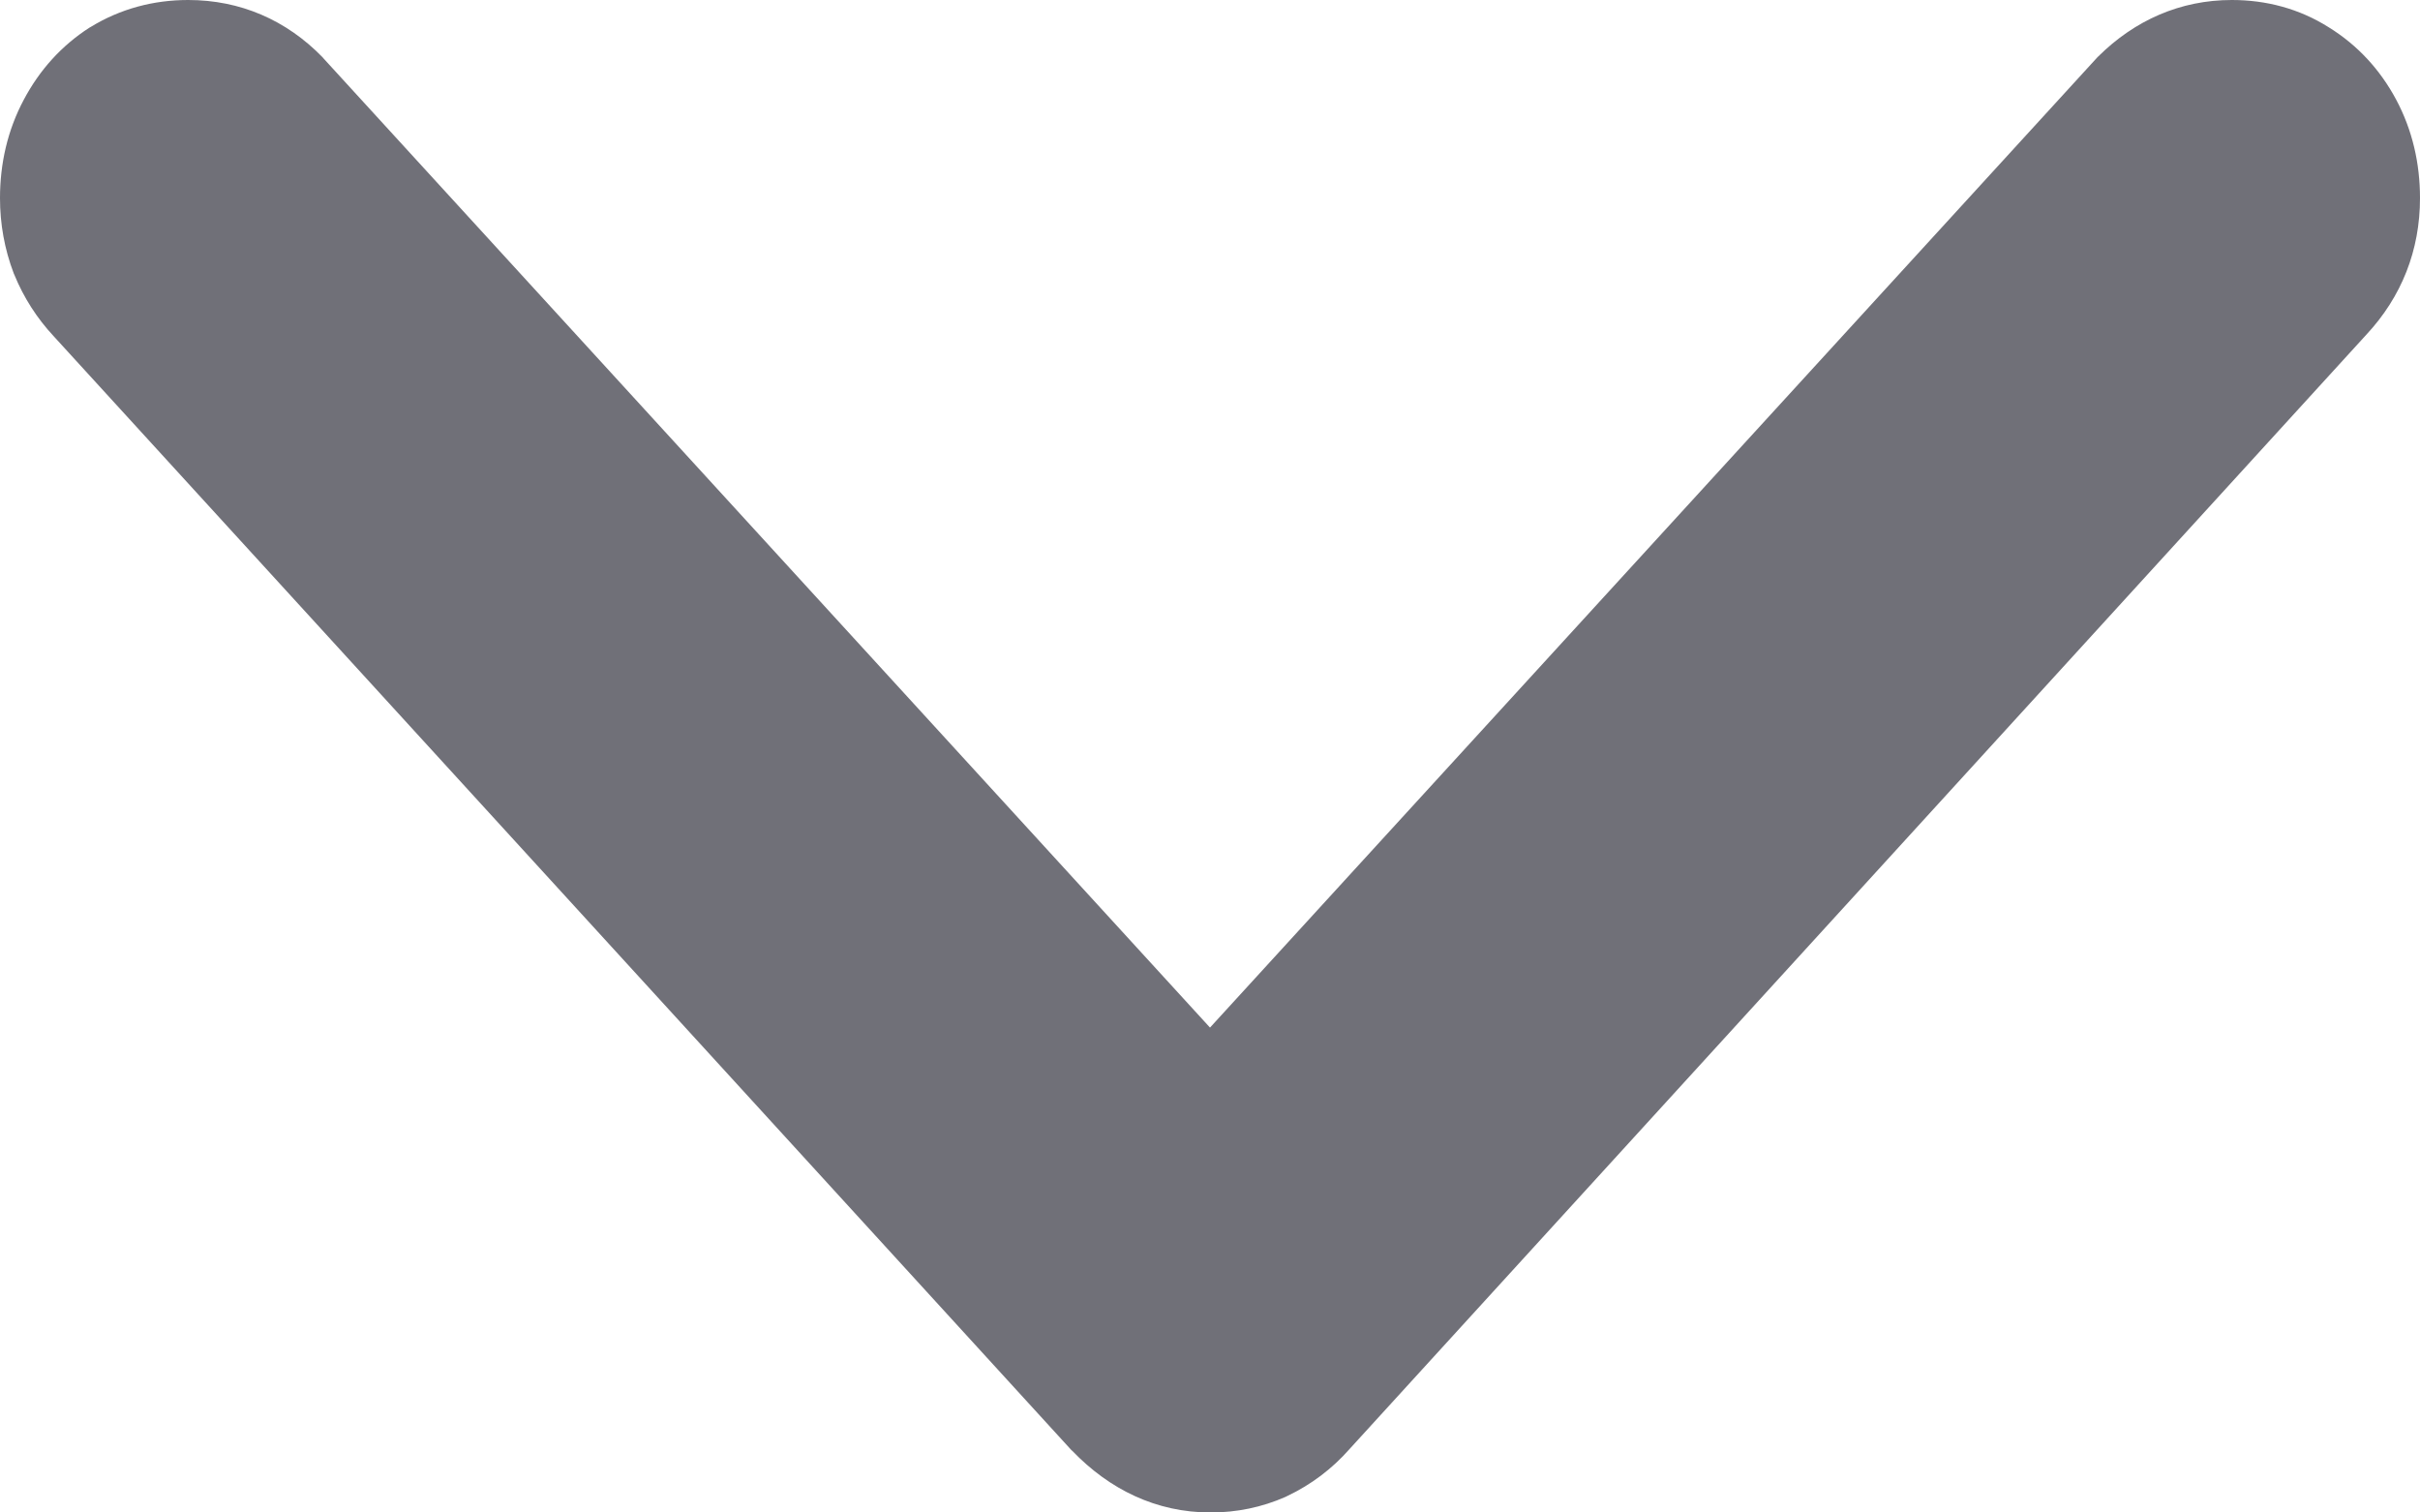 <svg width="16" height="10" viewBox="0 0 16 10" fill="none" xmlns="http://www.w3.org/2000/svg">
<path fill-rule="evenodd" clip-rule="evenodd" d="M0.6 0.178C0.796 0.058 1.015 0 1.244 0C1.588 0 1.893 0.132 2.133 0.379L2.137 0.384L8 6.794L13.865 0.381L13.873 0.373C14.114 0.134 14.415 0 14.756 0C14.983 0 15.201 0.057 15.396 0.18C15.587 0.298 15.736 0.46 15.842 0.658C15.95 0.86 16 1.081 16 1.31C16 1.654 15.879 1.962 15.645 2.213L8.924 9.579C8.808 9.711 8.669 9.816 8.511 9.891L8.505 9.894L8.499 9.897C8.342 9.966 8.176 10 8.004 10C7.645 10 7.335 9.848 7.089 9.592L7.084 9.588L0.355 2.223C0.244 2.104 0.157 1.968 0.095 1.817L0.091 1.808C0.03 1.648 0 1.481 0 1.31C0 1.081 0.05 0.86 0.158 0.658C0.261 0.464 0.406 0.302 0.591 0.183L0.6 0.178Z" fill="#707078"/>
</svg>
